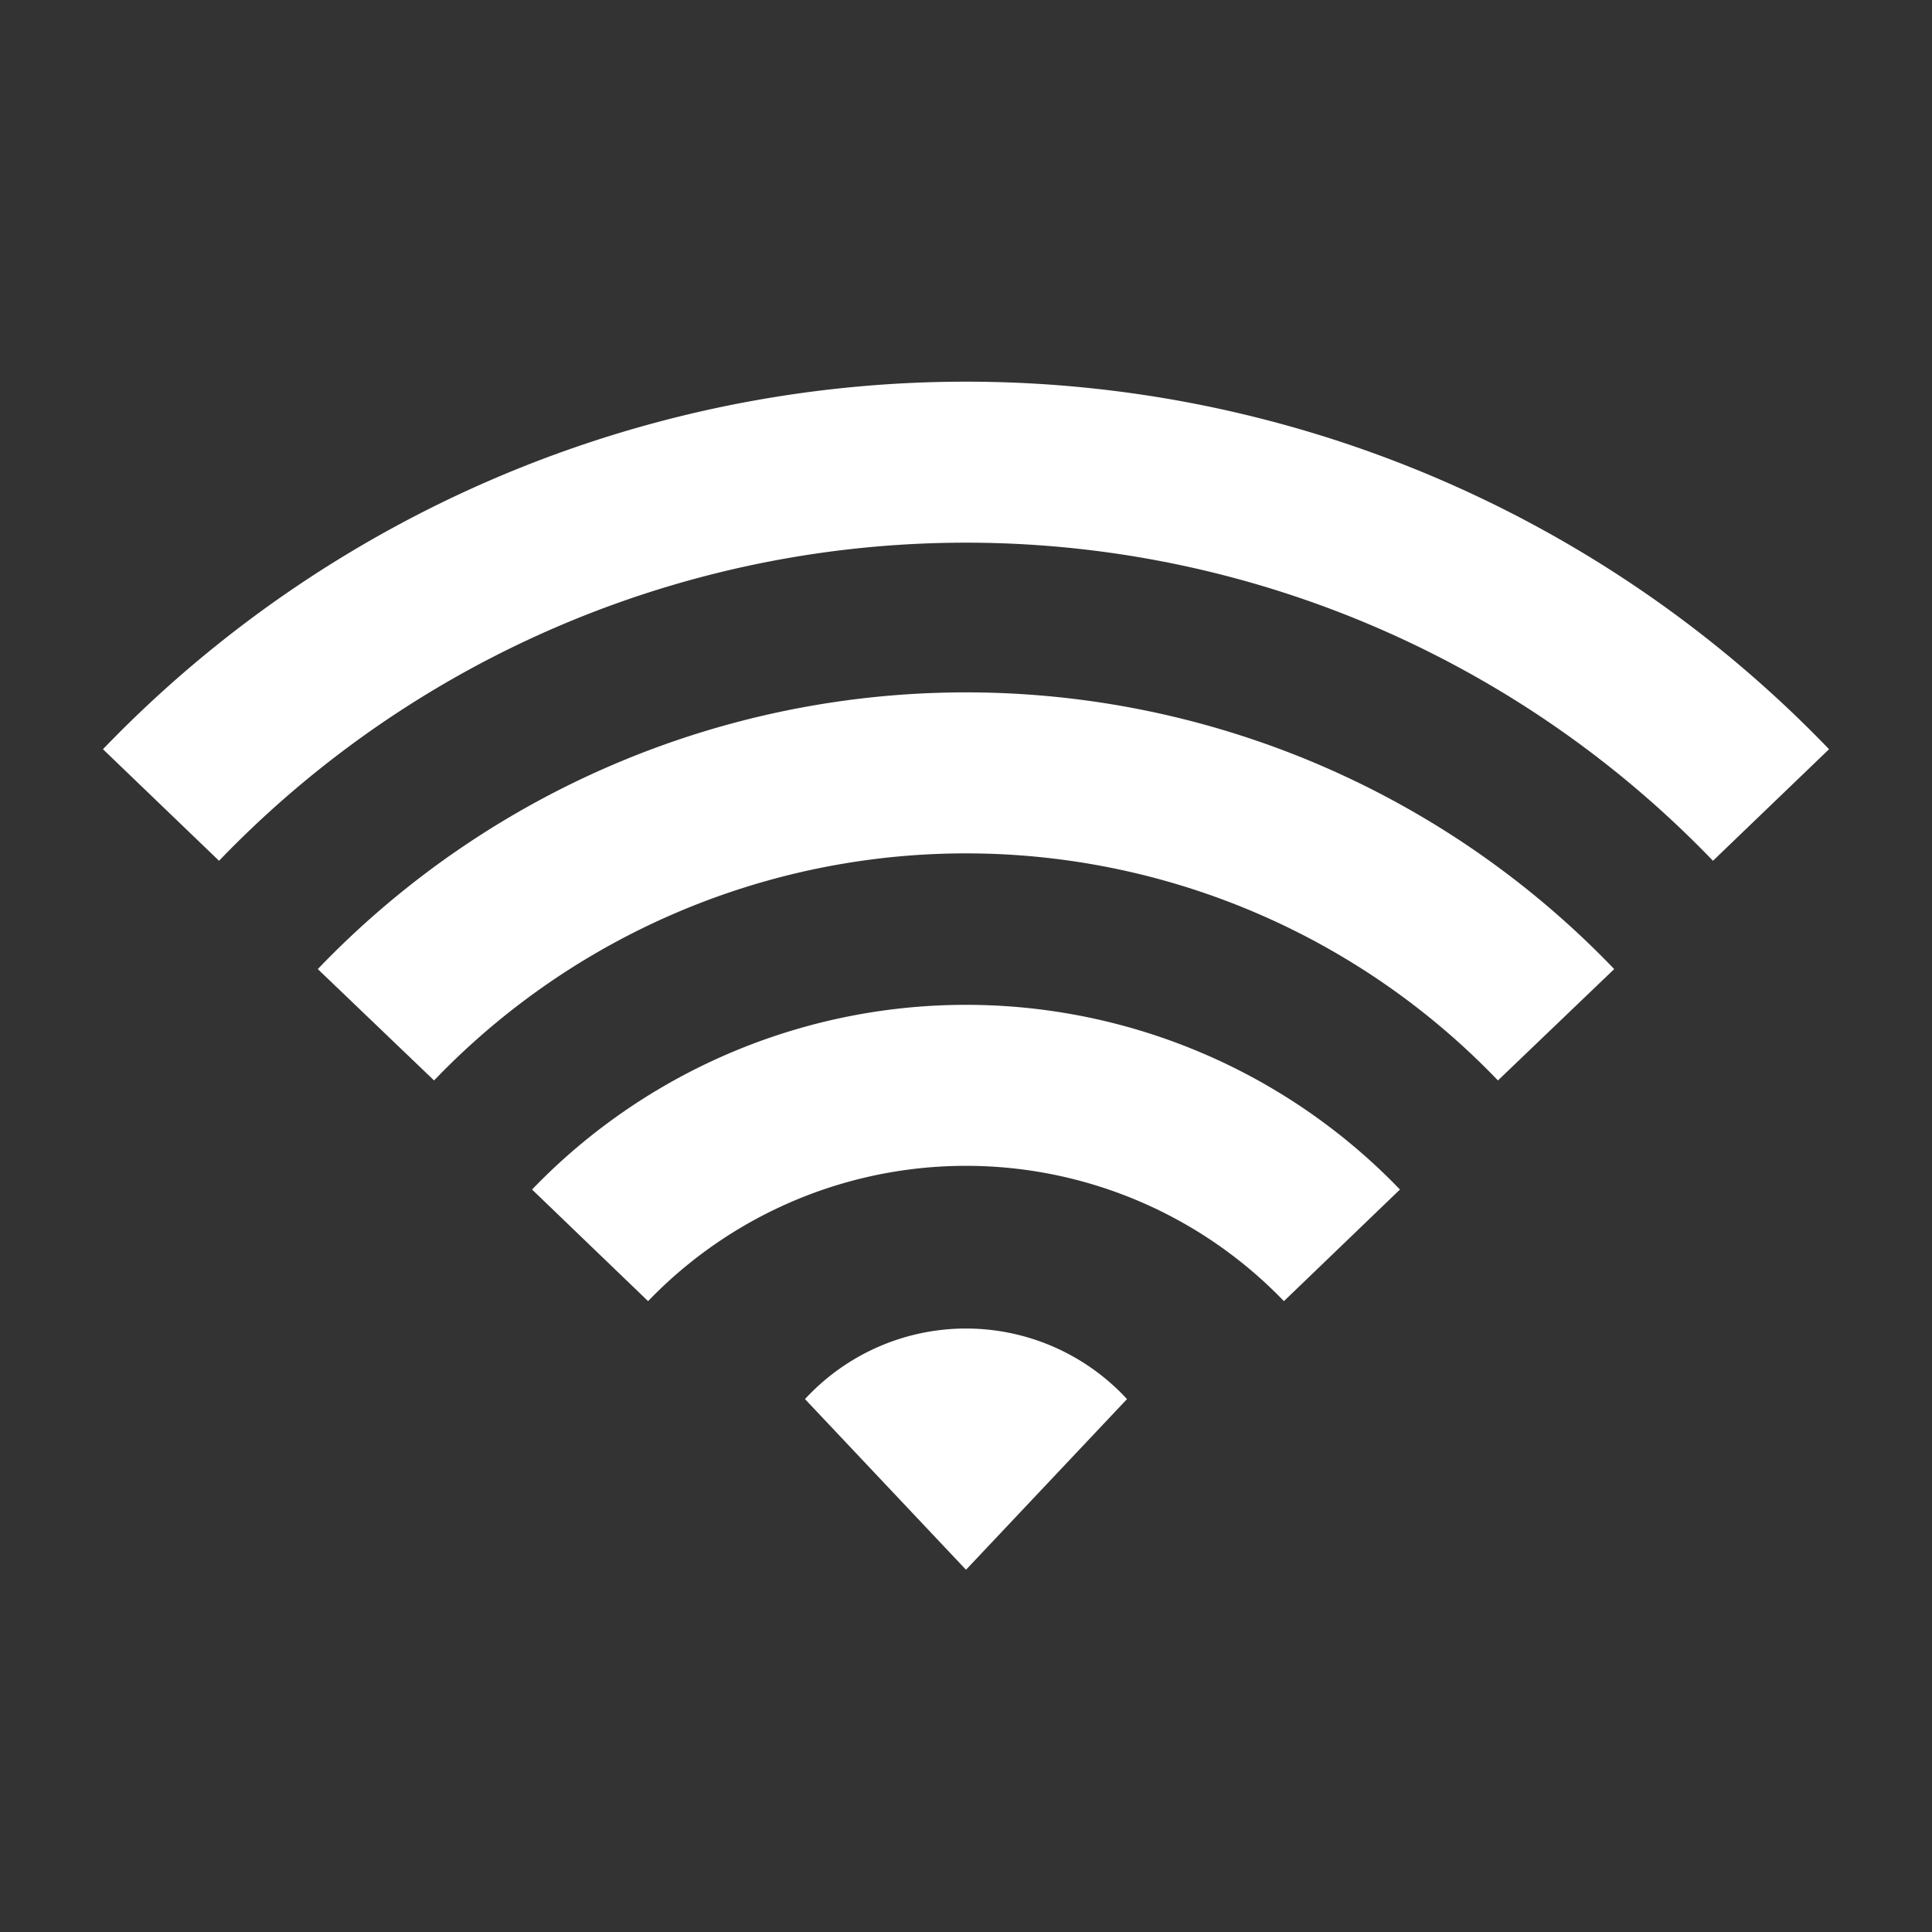 <svg id="图层_1" data-name="图层 1" xmlns="http://www.w3.org/2000/svg" viewBox="0 0 24 24"><rect x="0" y="0" width="24" height="24" fill="#333333" stroke="none"/><path d="M4.67,12.73a10.15,10.15,0,0,1,14.66,0" fill="none" stroke="#fff" stroke-miterlimit="10" stroke-width="2"/><path d="M22,10A13.87,13.87,0,0,0,2,10" fill="none" stroke="#fff" stroke-miterlimit="10" stroke-width="2"/><path d="M16.67,15.47a6.48,6.48,0,0,0-9.34,0" fill="none" stroke="#fff" stroke-miterlimit="10" stroke-width="2"/><path d="M10,17.38l2,2.12,2-2.12A2.72,2.72,0,0,0,10,17.38Z" fill="#fff"/></svg>